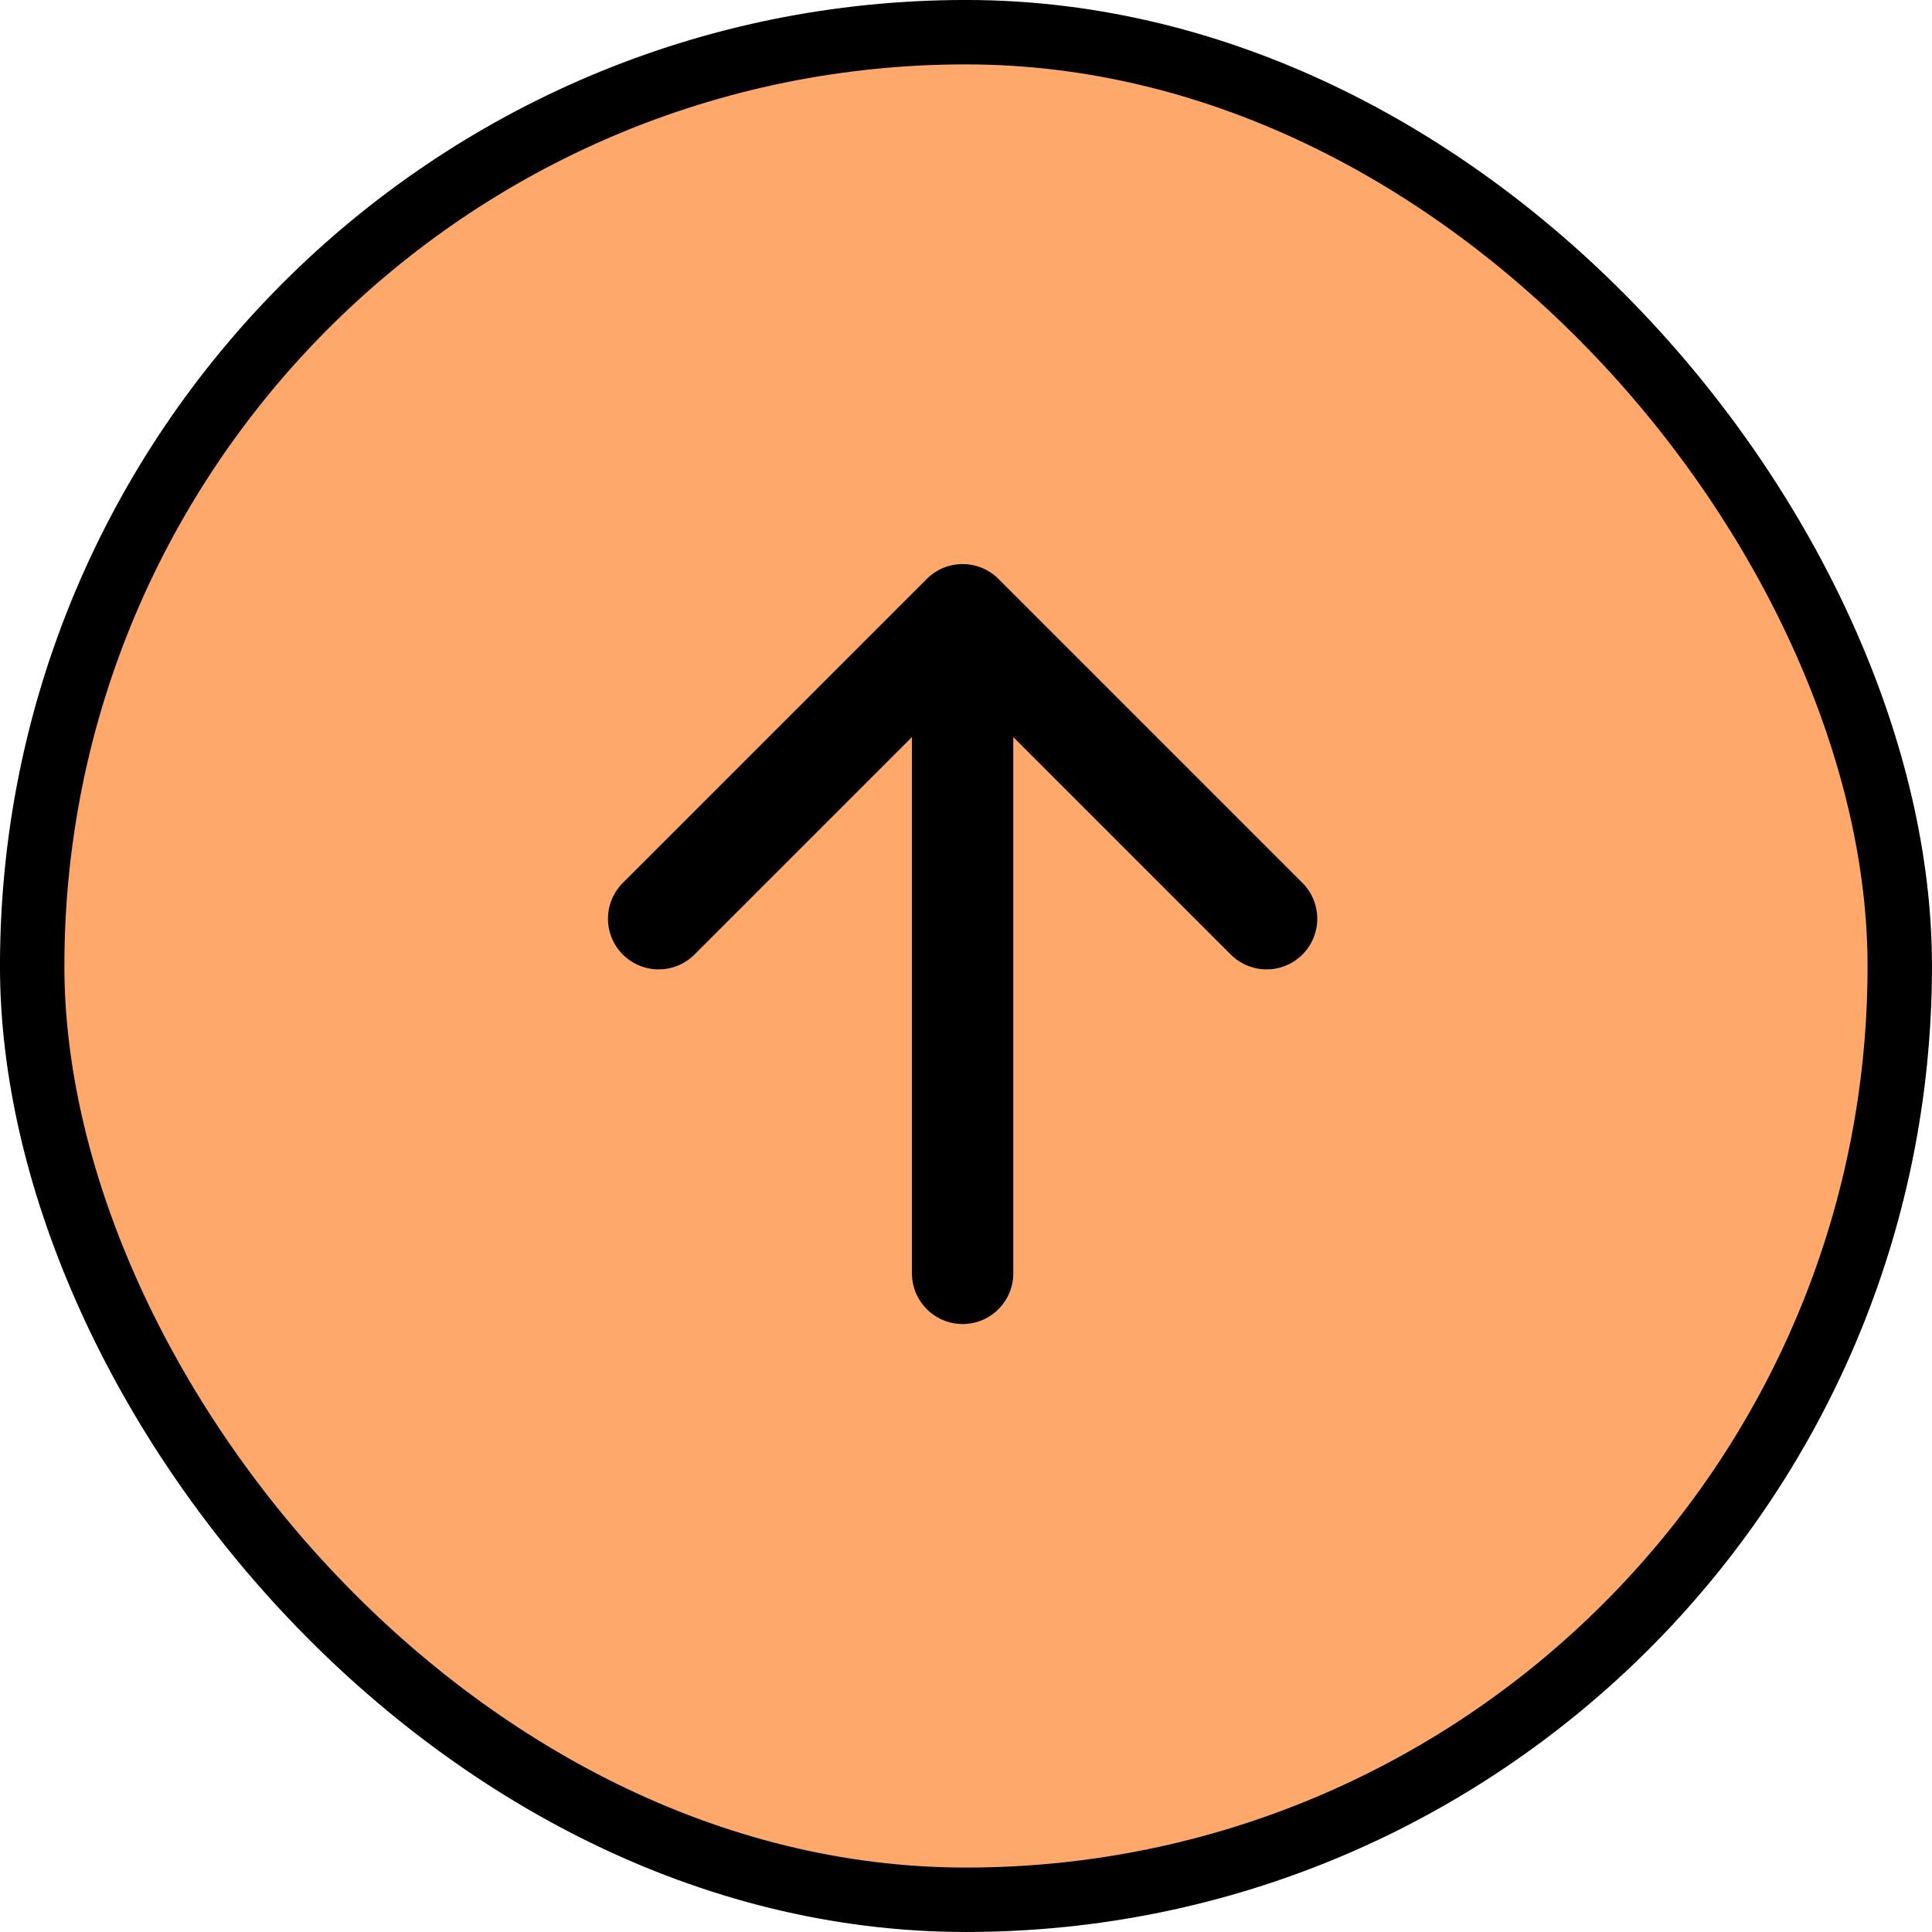 <svg width="44" height="44" viewBox="0 0 44 44" fill="none" xmlns="http://www.w3.org/2000/svg">
<rect x="0.733" y="0.733" width="42.533" height="42.533" rx="21.267" fill="#FFA86B" stroke="black" stroke-width="1.467"/>
<path d="M15 20.923L21.923 14L28.846 20.923M21.923 14.961V29" stroke="black" stroke-width="2.308" stroke-linecap="round" stroke-linejoin="round"/>
</svg>
